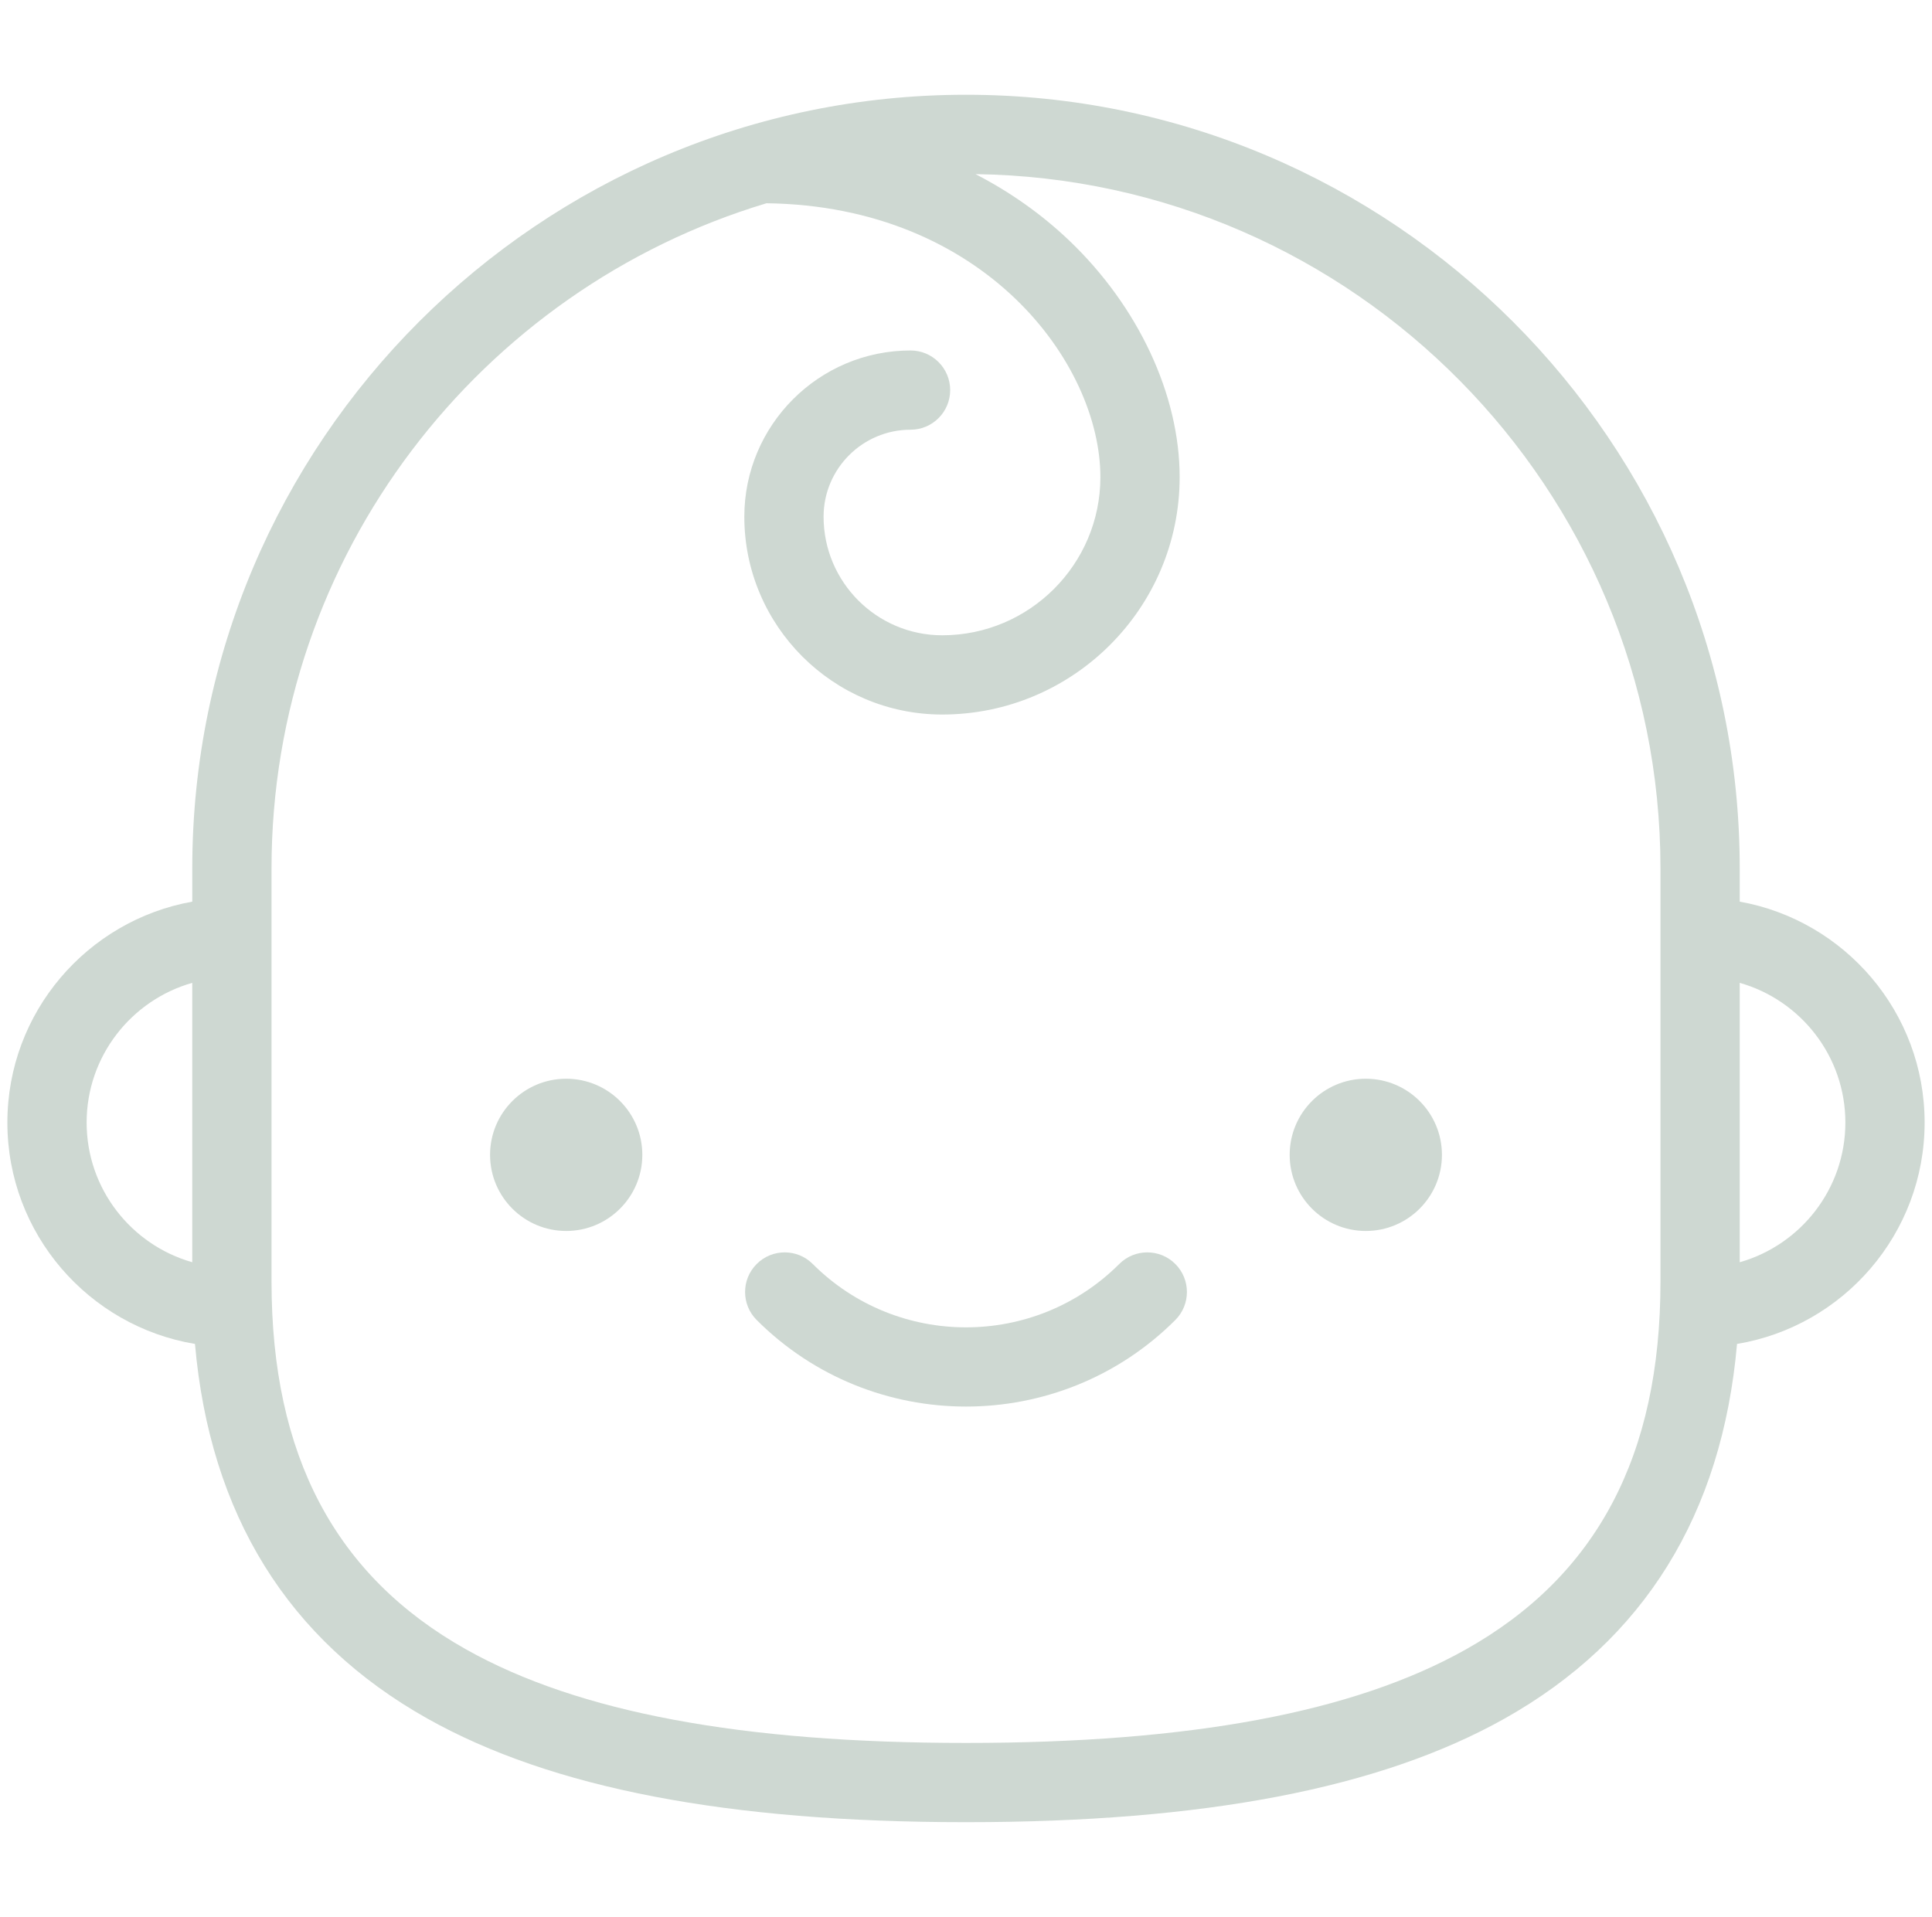 <svg width="131" height="130" viewBox="0 0 131 130" fill="none" xmlns="http://www.w3.org/2000/svg">
<g id="Capa_1" clip-path="url(#clip0_1044_4976)">
<g id="Group">
<path id="Vector" d="M38.391 83.48C41.241 83.48 43.553 81.168 43.553 78.318C43.553 75.467 41.241 73.156 38.391 73.156C35.54 73.156 33.229 75.467 33.229 78.318C33.229 81.168 35.54 83.48 38.391 83.48Z" fill="#CED8D2"/>
<path id="Vector_2" d="M92.609 83.48C95.46 83.48 97.771 81.168 97.771 78.318C97.771 75.467 95.46 73.156 92.609 73.156C89.758 73.156 87.447 75.467 87.447 78.318C87.447 81.168 89.758 83.48 92.609 83.48Z" fill="#CED8D2"/>
<path id="Vector_3" d="M130.5 76.127C130.5 68.65 125.08 62.419 117.963 61.146V58.89C117.963 29.961 94.428 6.426 65.5 6.426C36.572 6.426 13.037 29.961 13.037 58.89V61.146C5.92 62.42 0.5 68.65 0.5 76.127C0.5 83.669 6.013 89.943 13.22 91.141C14.235 102.7 19.523 111.238 28.987 116.552C37.404 121.277 49.347 123.574 65.5 123.574C81.653 123.574 93.597 121.277 102.013 116.552C111.477 111.238 116.765 102.701 117.78 91.141C124.987 89.944 130.5 83.669 130.5 76.127ZM5.874 76.127C5.874 71.628 8.908 67.826 13.036 66.653V85.601C8.908 84.428 5.874 80.627 5.874 76.127ZM112.589 86.912C112.589 98.714 108.269 106.876 99.382 111.865C91.79 116.128 80.707 118.2 65.5 118.2C50.293 118.2 39.21 116.128 31.618 111.865C22.731 106.876 18.411 98.714 18.411 86.912V58.89C18.411 37.626 32.58 19.611 51.971 13.784C66.745 13.971 74.612 24.635 74.612 32.357C74.612 38.271 69.801 43.083 63.886 43.083C59.451 43.083 55.843 39.475 55.843 35.04C55.843 31.788 58.488 29.142 61.74 29.142C63.224 29.142 64.427 27.939 64.427 26.455C64.427 24.971 63.224 23.768 61.74 23.768C55.525 23.768 50.469 28.825 50.469 35.04C50.469 42.438 56.488 48.457 63.886 48.457C72.764 48.457 79.987 41.235 79.987 32.357C79.987 26.78 77.184 20.779 72.491 16.305C70.613 14.516 68.477 13.011 66.146 11.809C91.814 12.156 112.589 33.141 112.589 58.89V86.912ZM117.963 85.601V66.654C122.092 67.827 125.126 71.628 125.126 76.127C125.126 80.627 122.092 84.428 117.963 85.601Z" fill="#CED8D2"/>
<path id="Vector_4" d="M75.892 85.719C70.162 91.449 60.838 91.449 55.108 85.719C54.058 84.669 52.357 84.669 51.308 85.719C50.258 86.768 50.258 88.469 51.308 89.519C55.22 93.431 60.361 95.388 65.5 95.388C70.64 95.388 75.779 93.431 79.693 89.519C80.742 88.469 80.742 86.768 79.693 85.719C78.643 84.669 76.942 84.669 75.892 85.719Z" fill="#CED8D2"/>
</g>
</g>
<defs>
<clipPath id="clip0_1044_4976">
<rect width="130" height="130" fill="white" transform="translate(0.5)"/>
</clipPath>
</defs>
</svg>

